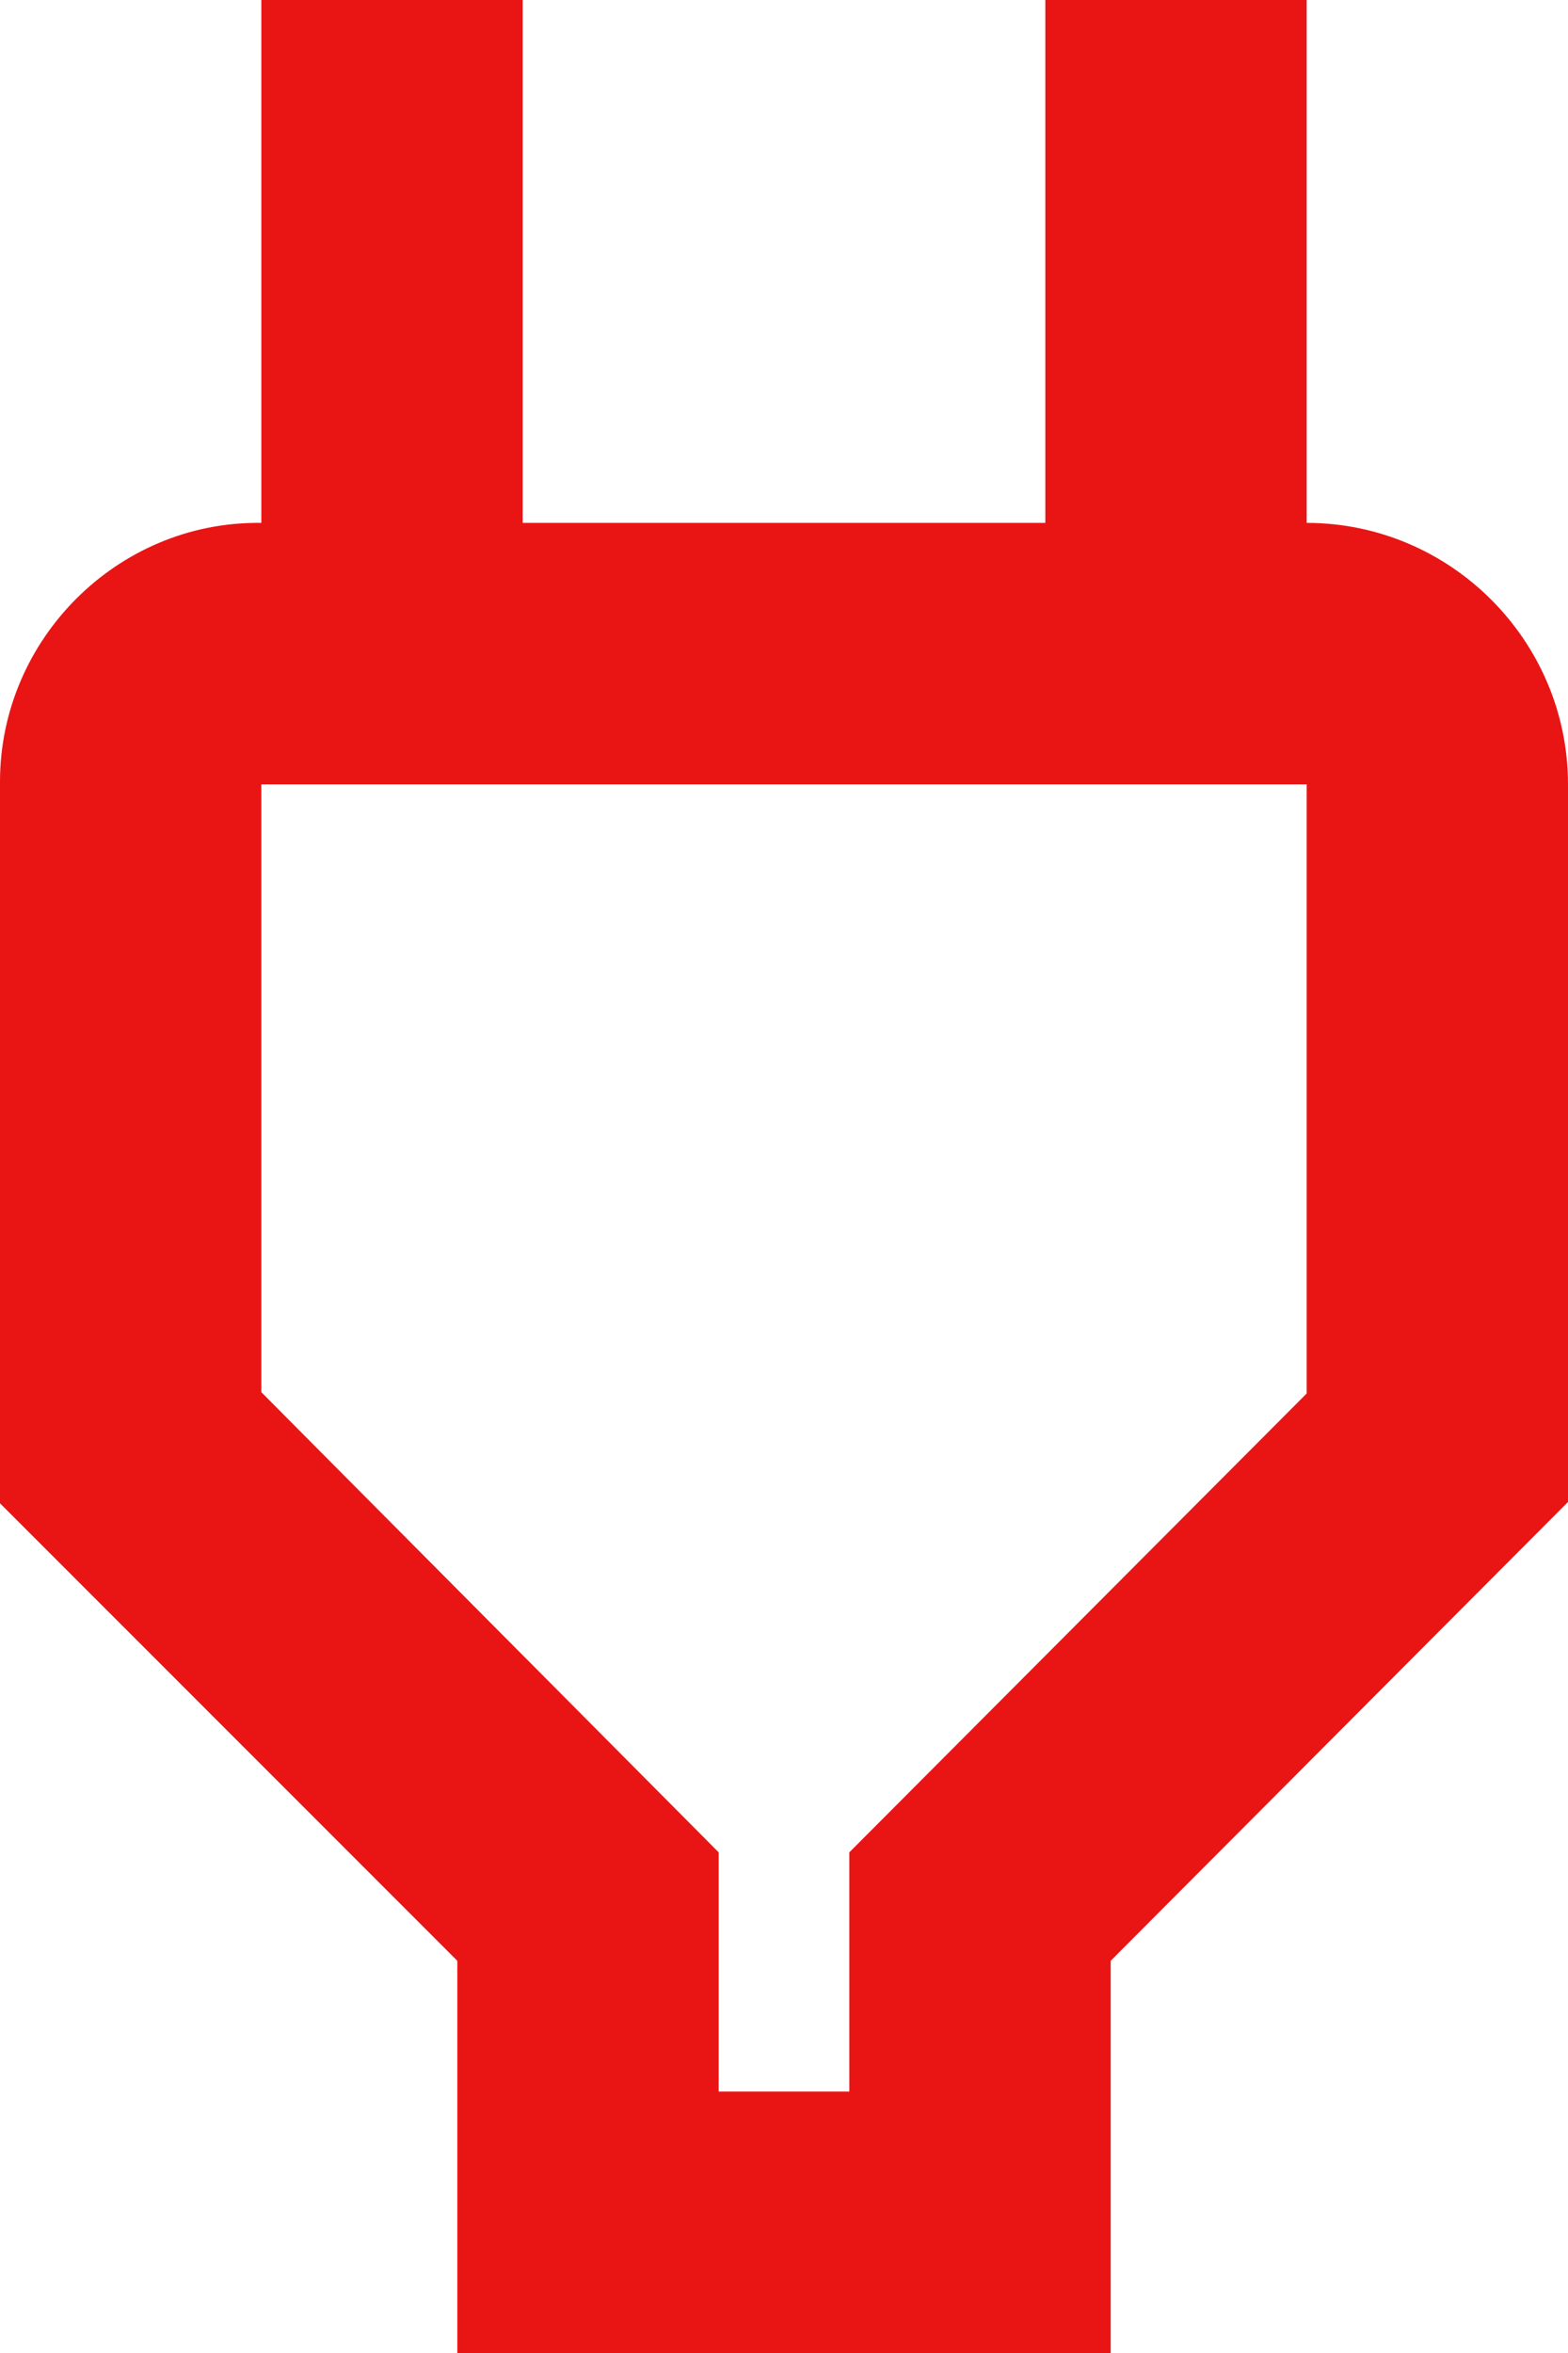 <svg width="12" height="18" viewBox="0 0 12 18" fill="none" xmlns="http://www.w3.org/2000/svg">
<path d="M10 6V10.66L6.5 14.17V16H5.5V14.17L2 10.65V6H10ZM10 0H8V4H4V0H2V4H1.99C0.9 3.99 0 4.89 0 5.98V11.5L3.5 15V18H8.5V15L12 11.49V6C12 4.9 11.1 4 10 4V0Z" fill="#E91515"/>
</svg>
